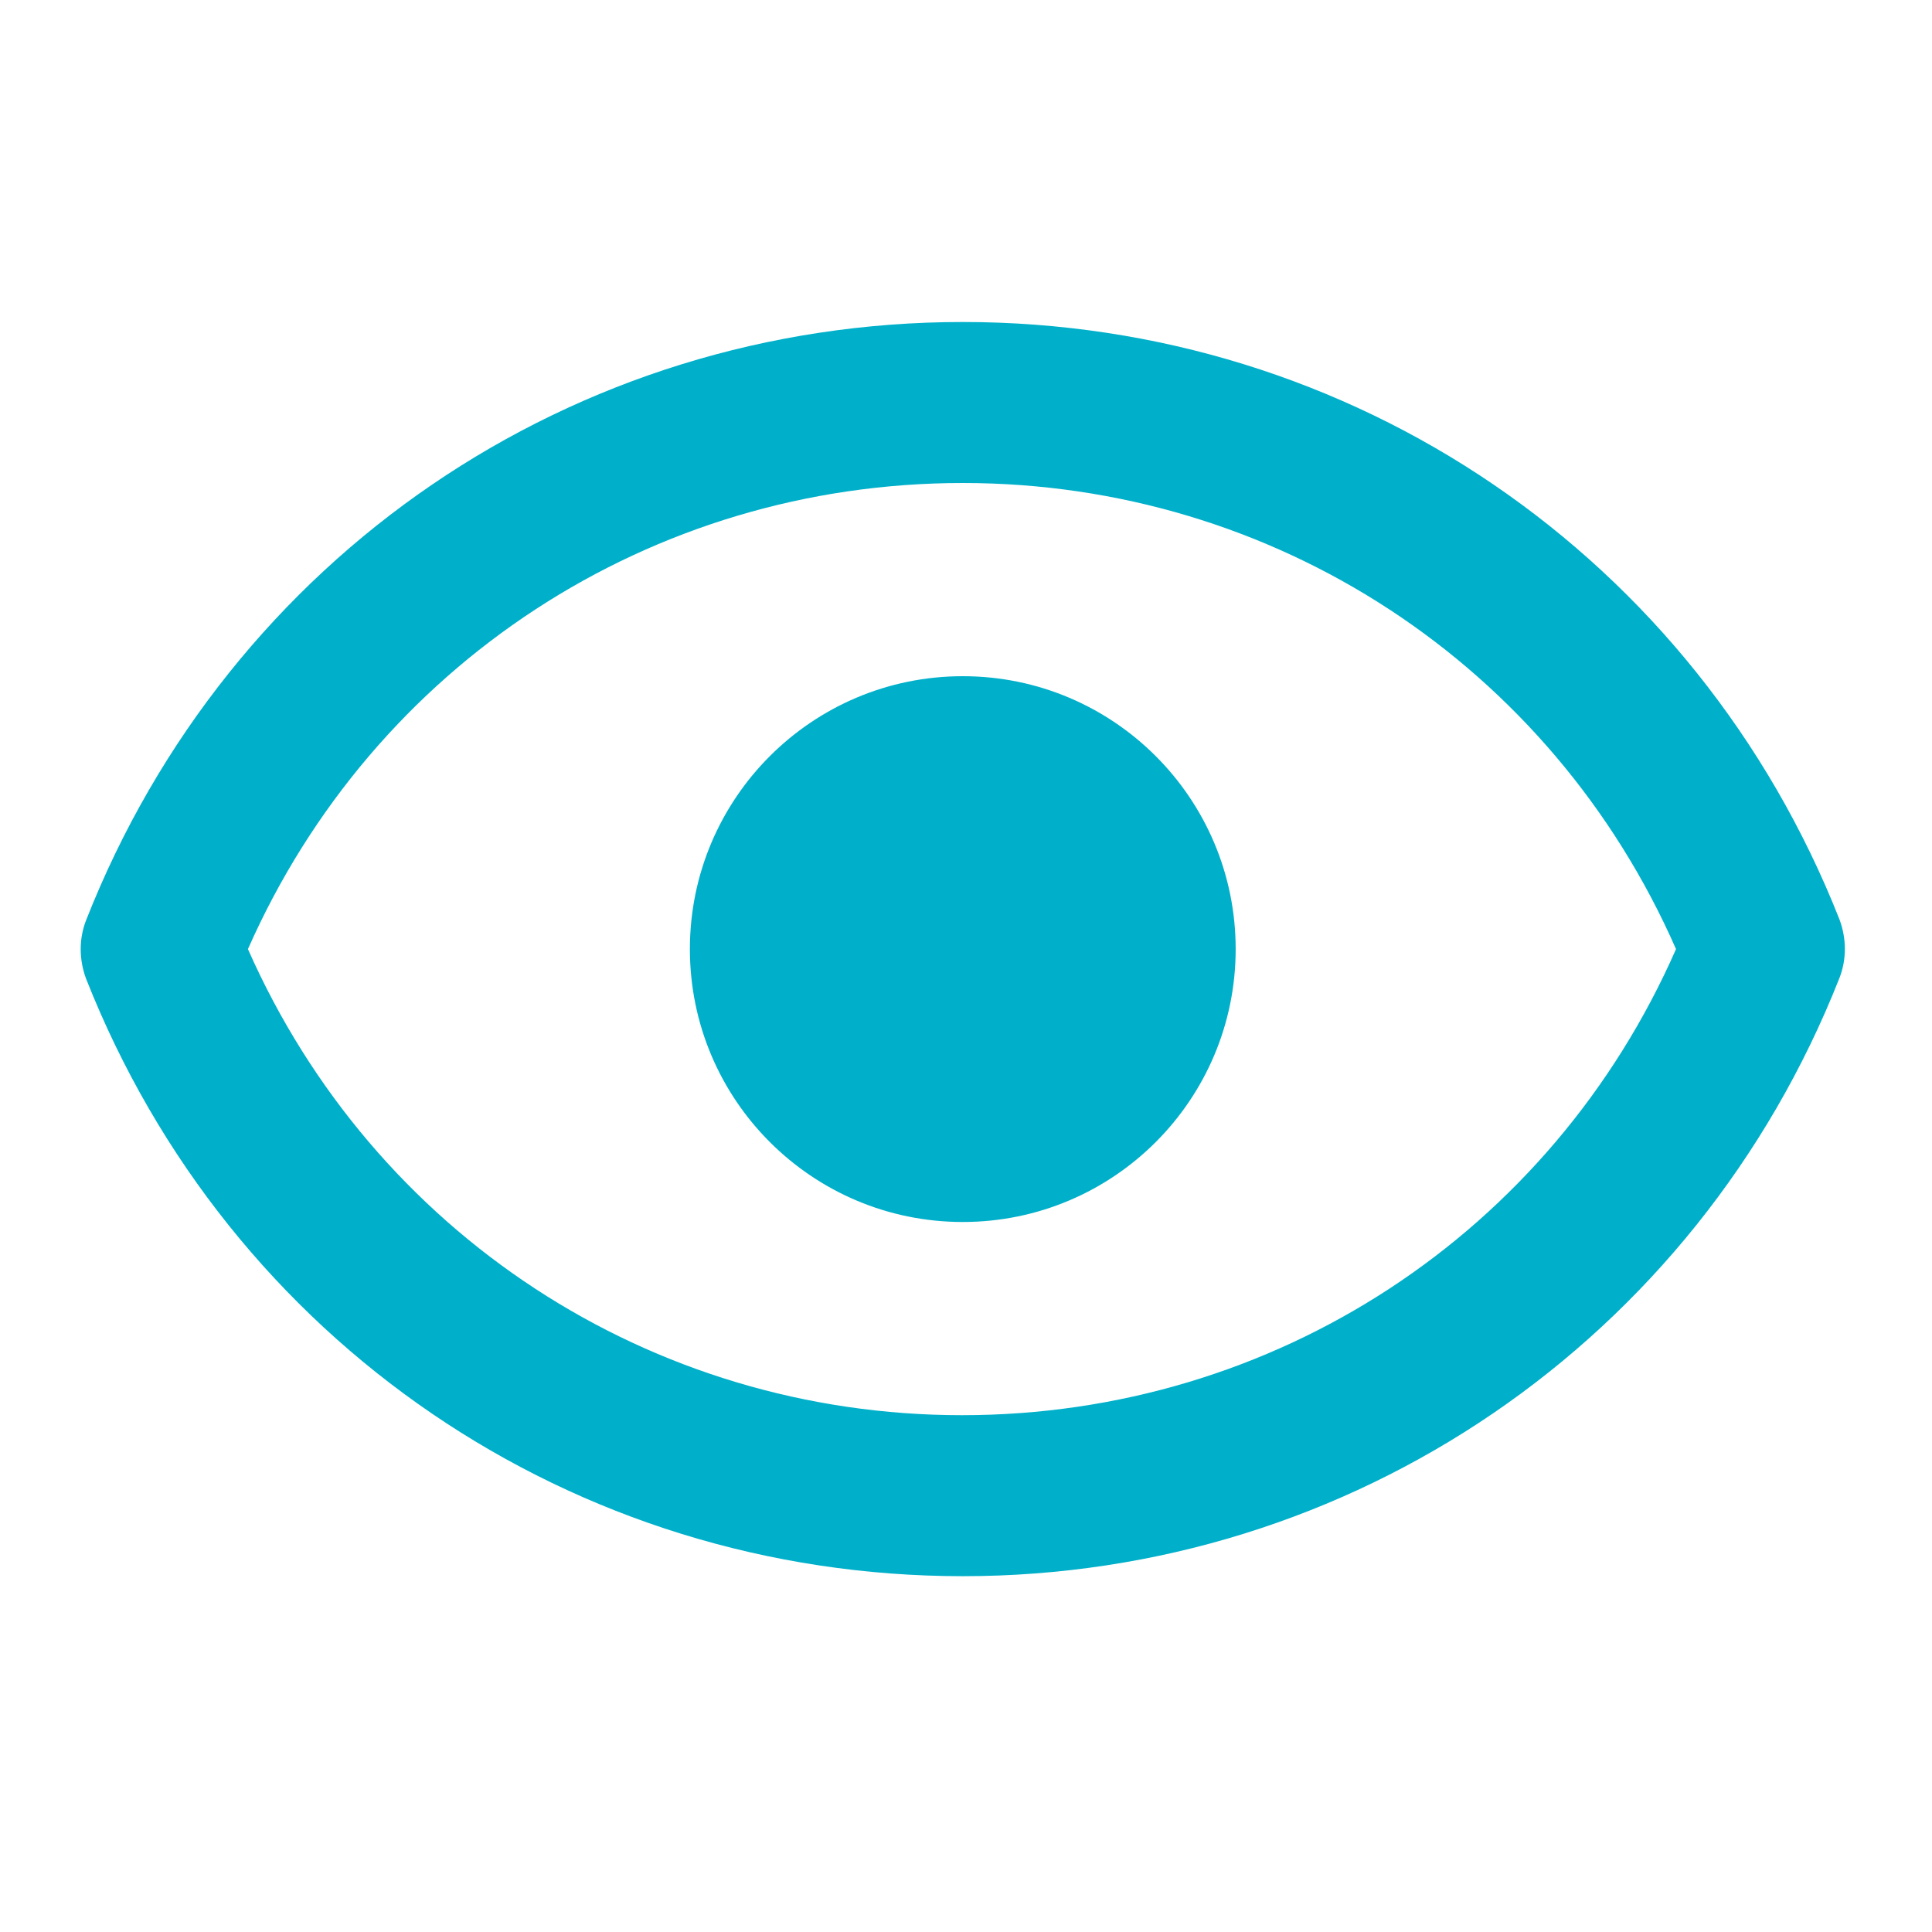 <svg width="24" height="24" viewBox="0 0 24 24" fill="none" xmlns="http://www.w3.org/2000/svg">
<path fill-rule="evenodd" clip-rule="evenodd" d="M1.07 12.16C2.85 16.67 7.12 19.58 11.96 19.58C16.79 19.58 21.07 16.66 22.85 12.15C22.94 11.92 22.94 11.66 22.85 11.42C21.07 6.91 16.8 4 11.96 4C7.12 4 2.85 6.91 1.07 11.43C0.98 11.66 0.98 11.92 1.07 12.16ZM11.95 17.58C8.08 17.58 4.64 15.32 3.08 11.79C4.64 8.26 8.08 6 11.96 6C15.83 6 19.27 8.26 20.82 11.79C19.27 15.32 15.83 17.58 11.95 17.58ZM15.35 11.79C15.35 13.662 13.833 15.18 11.96 15.18C10.088 15.18 8.57 13.662 8.57 11.79C8.57 9.918 10.088 8.4 11.96 8.4C13.833 8.4 15.35 9.918 15.35 11.79Z" fill="#00B0CA"/>
</svg>
